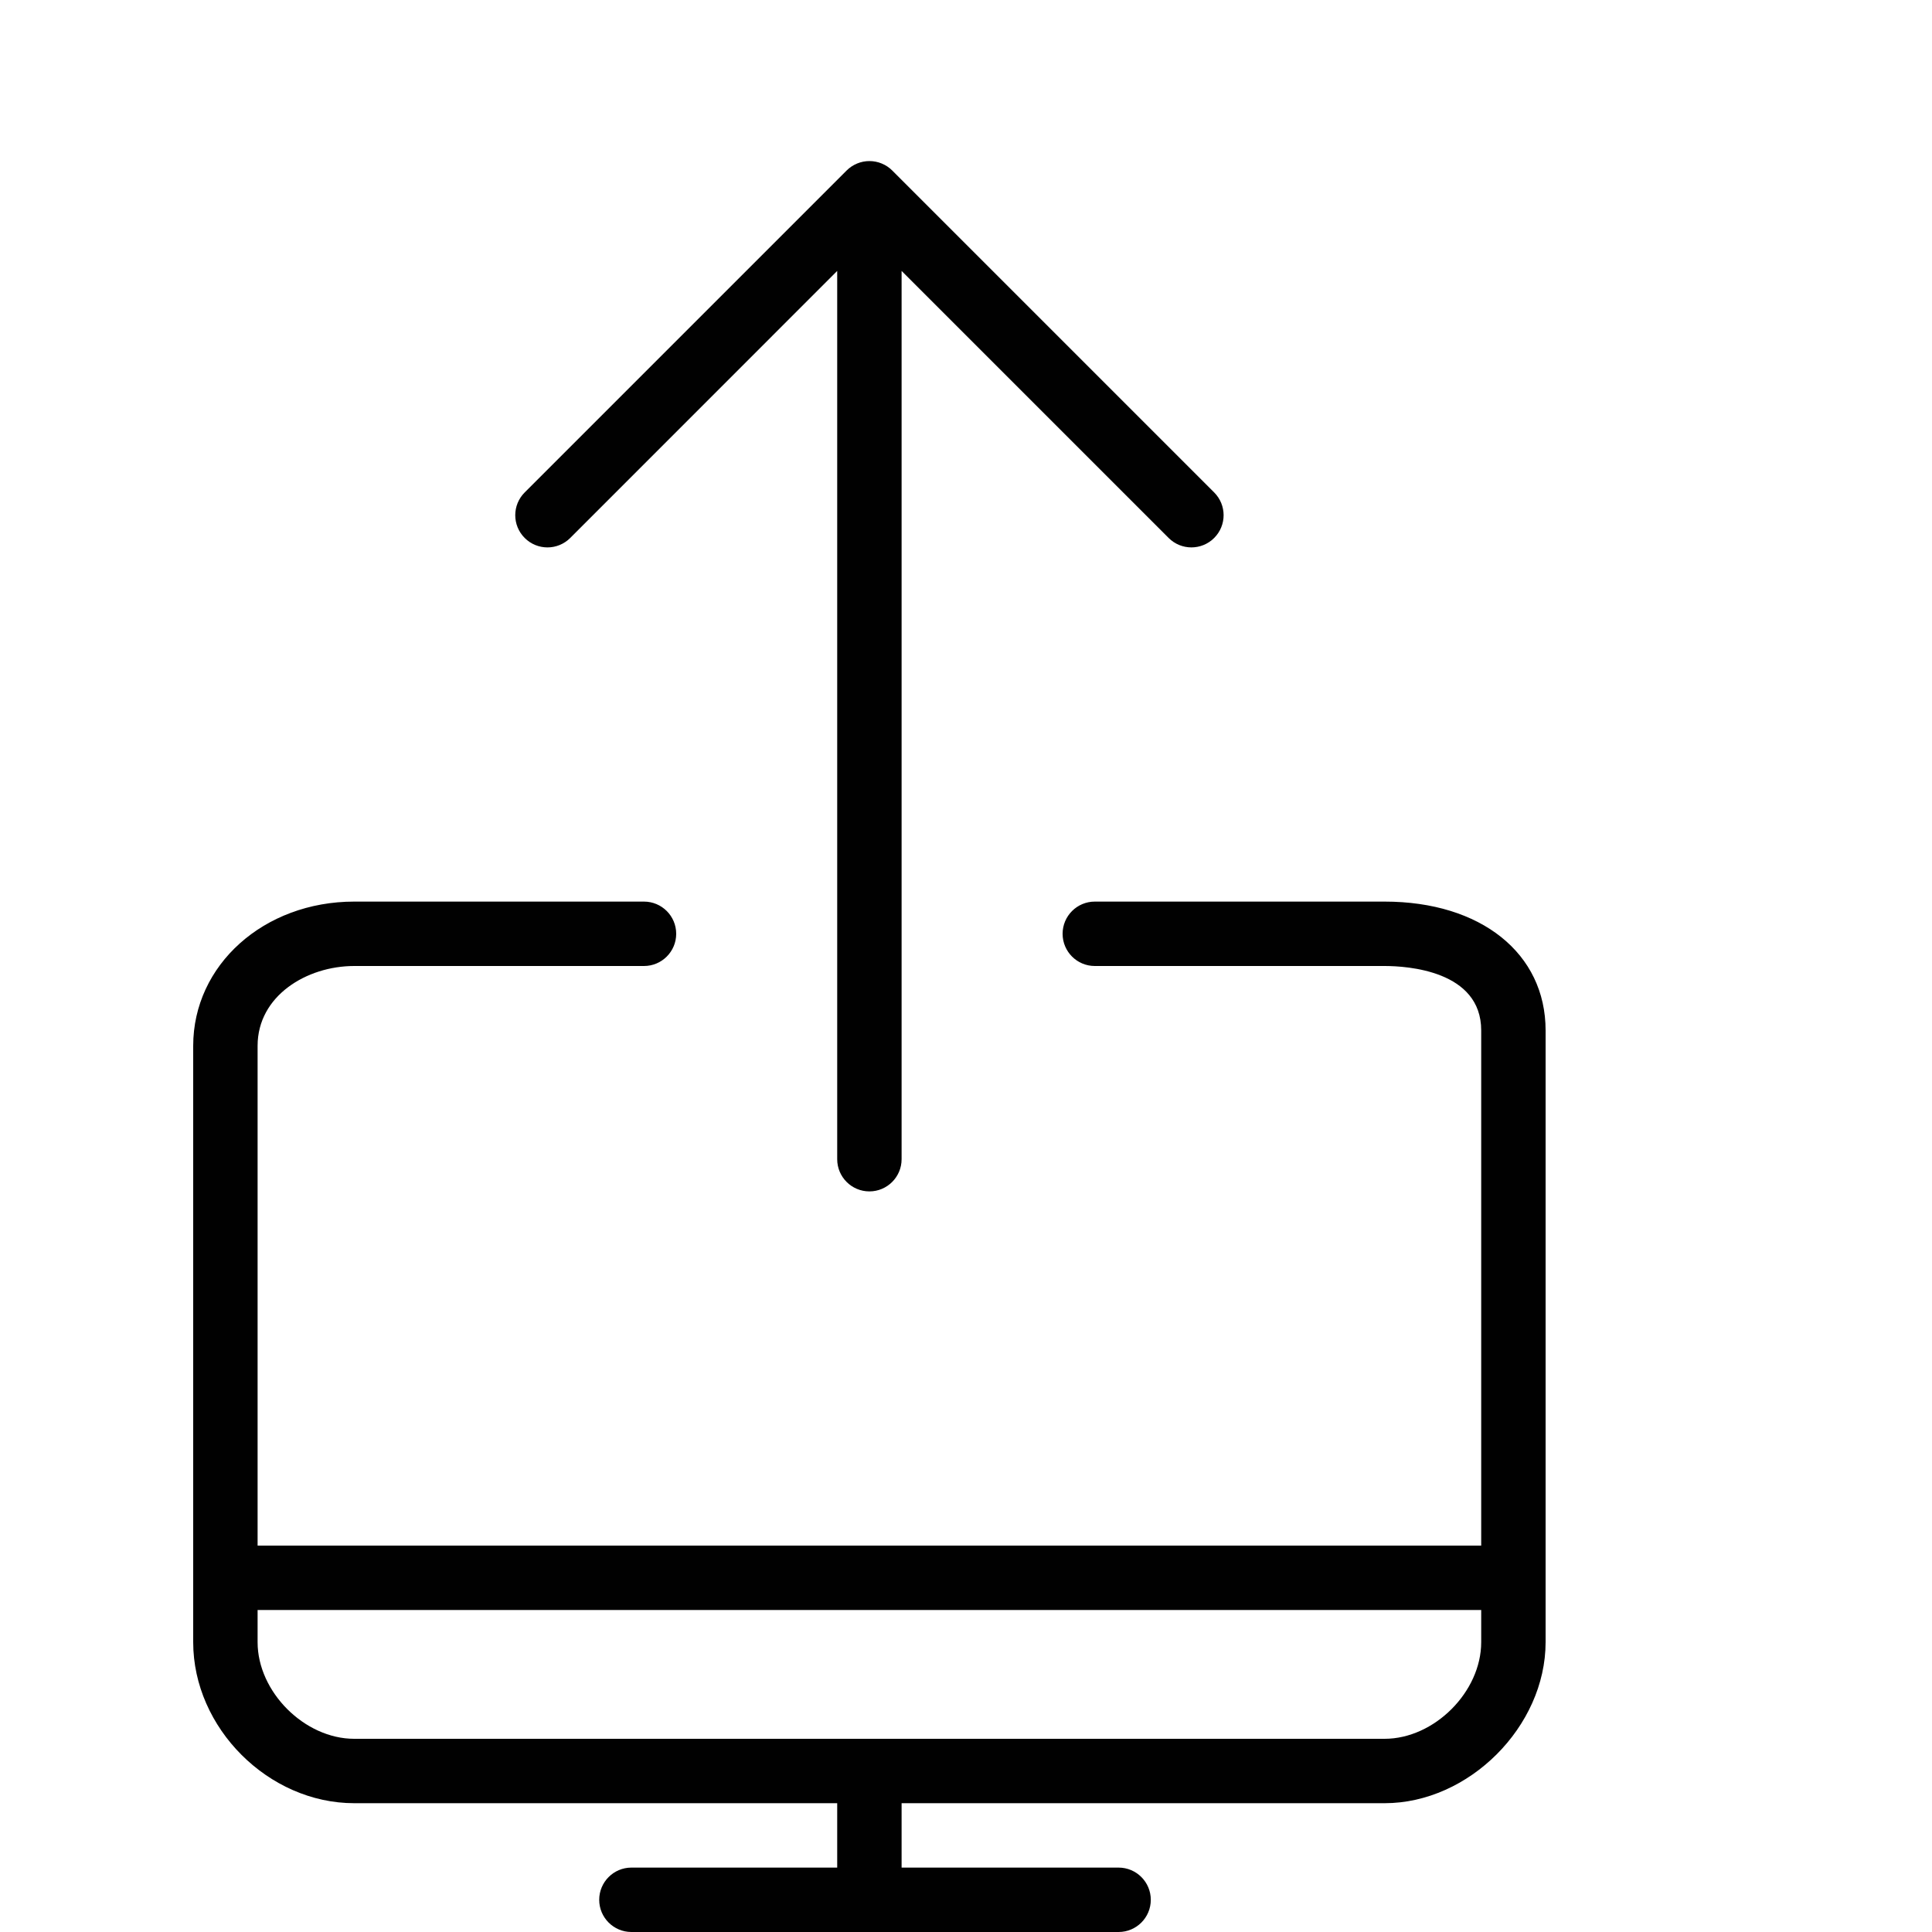 <?xml version="1.0" encoding="utf-8"?>
<!-- Generator: Adobe Illustrator 17.0.0, SVG Export Plug-In . SVG Version: 6.00 Build 0)  -->
<!DOCTYPE svg PUBLIC "-//W3C//DTD SVG 1.1//EN" "http://www.w3.org/Graphics/SVG/1.1/DTD/svg11.dtd">
<svg version="1.1" id="Layer_1" xmlns="http://www.w3.org/2000/svg" xmlns:xlink="http://www.w3.org/1999/xlink" x="0px" y="0px"
	 width="60px" height="60px" viewBox="0 0 60 60" enable-background="new 0 0 60 60" xml:space="preserve">
<g>
	<path fill="#010101" d="M27,37c0.552,0,1-0.448,1-1V8.414l8.293,8.293C36.488,16.902,36.744,17,37,17s0.512-0.098,0.707-0.293
		c0.391-0.391,0.391-1.023,0-1.414l-9.999-9.999c-0.092-0.092-0.203-0.166-0.325-0.216c-0.244-0.101-0.52-0.101-0.764,0
		c-0.123,0.051-0.233,0.124-0.325,0.216l-9.999,9.999c-0.391,0.391-0.391,1.023,0,1.414c0.391,0.391,1.023,0.391,1.414,0L26,8.414
		V36C26,36.552,26.448,37,27,37z"/>
	<path fill="#010101" d="M6,32.479V51c0,2.664,2.336,5,5,5h15v2h-6.391c-0.552,0-1,0.448-1,1s0.448,1,1,1h15.13c0.552,0,1-0.448,1-1
		s-0.448-1-1-1H28v-2h15c2.617,0,5-2.383,5-5V32c0-2.393-2.009-4-5-4h-9c-0.552,0-1,0.448-1,1s0.448,1,1,1h9c0.704,0,3,0.144,3,2v16
		H8V32.479C8,30.927,9.525,30,11,30h9c0.552,0,1-0.448,1-1s-0.448-1-1-1h-9C8.196,28,6,29.967,6,32.479z M46,50v1
		c0,1.542-1.458,3-3,3H11c-1.542,0-3-1.458-3-3v-1H46z"/>
</g>
</svg>
